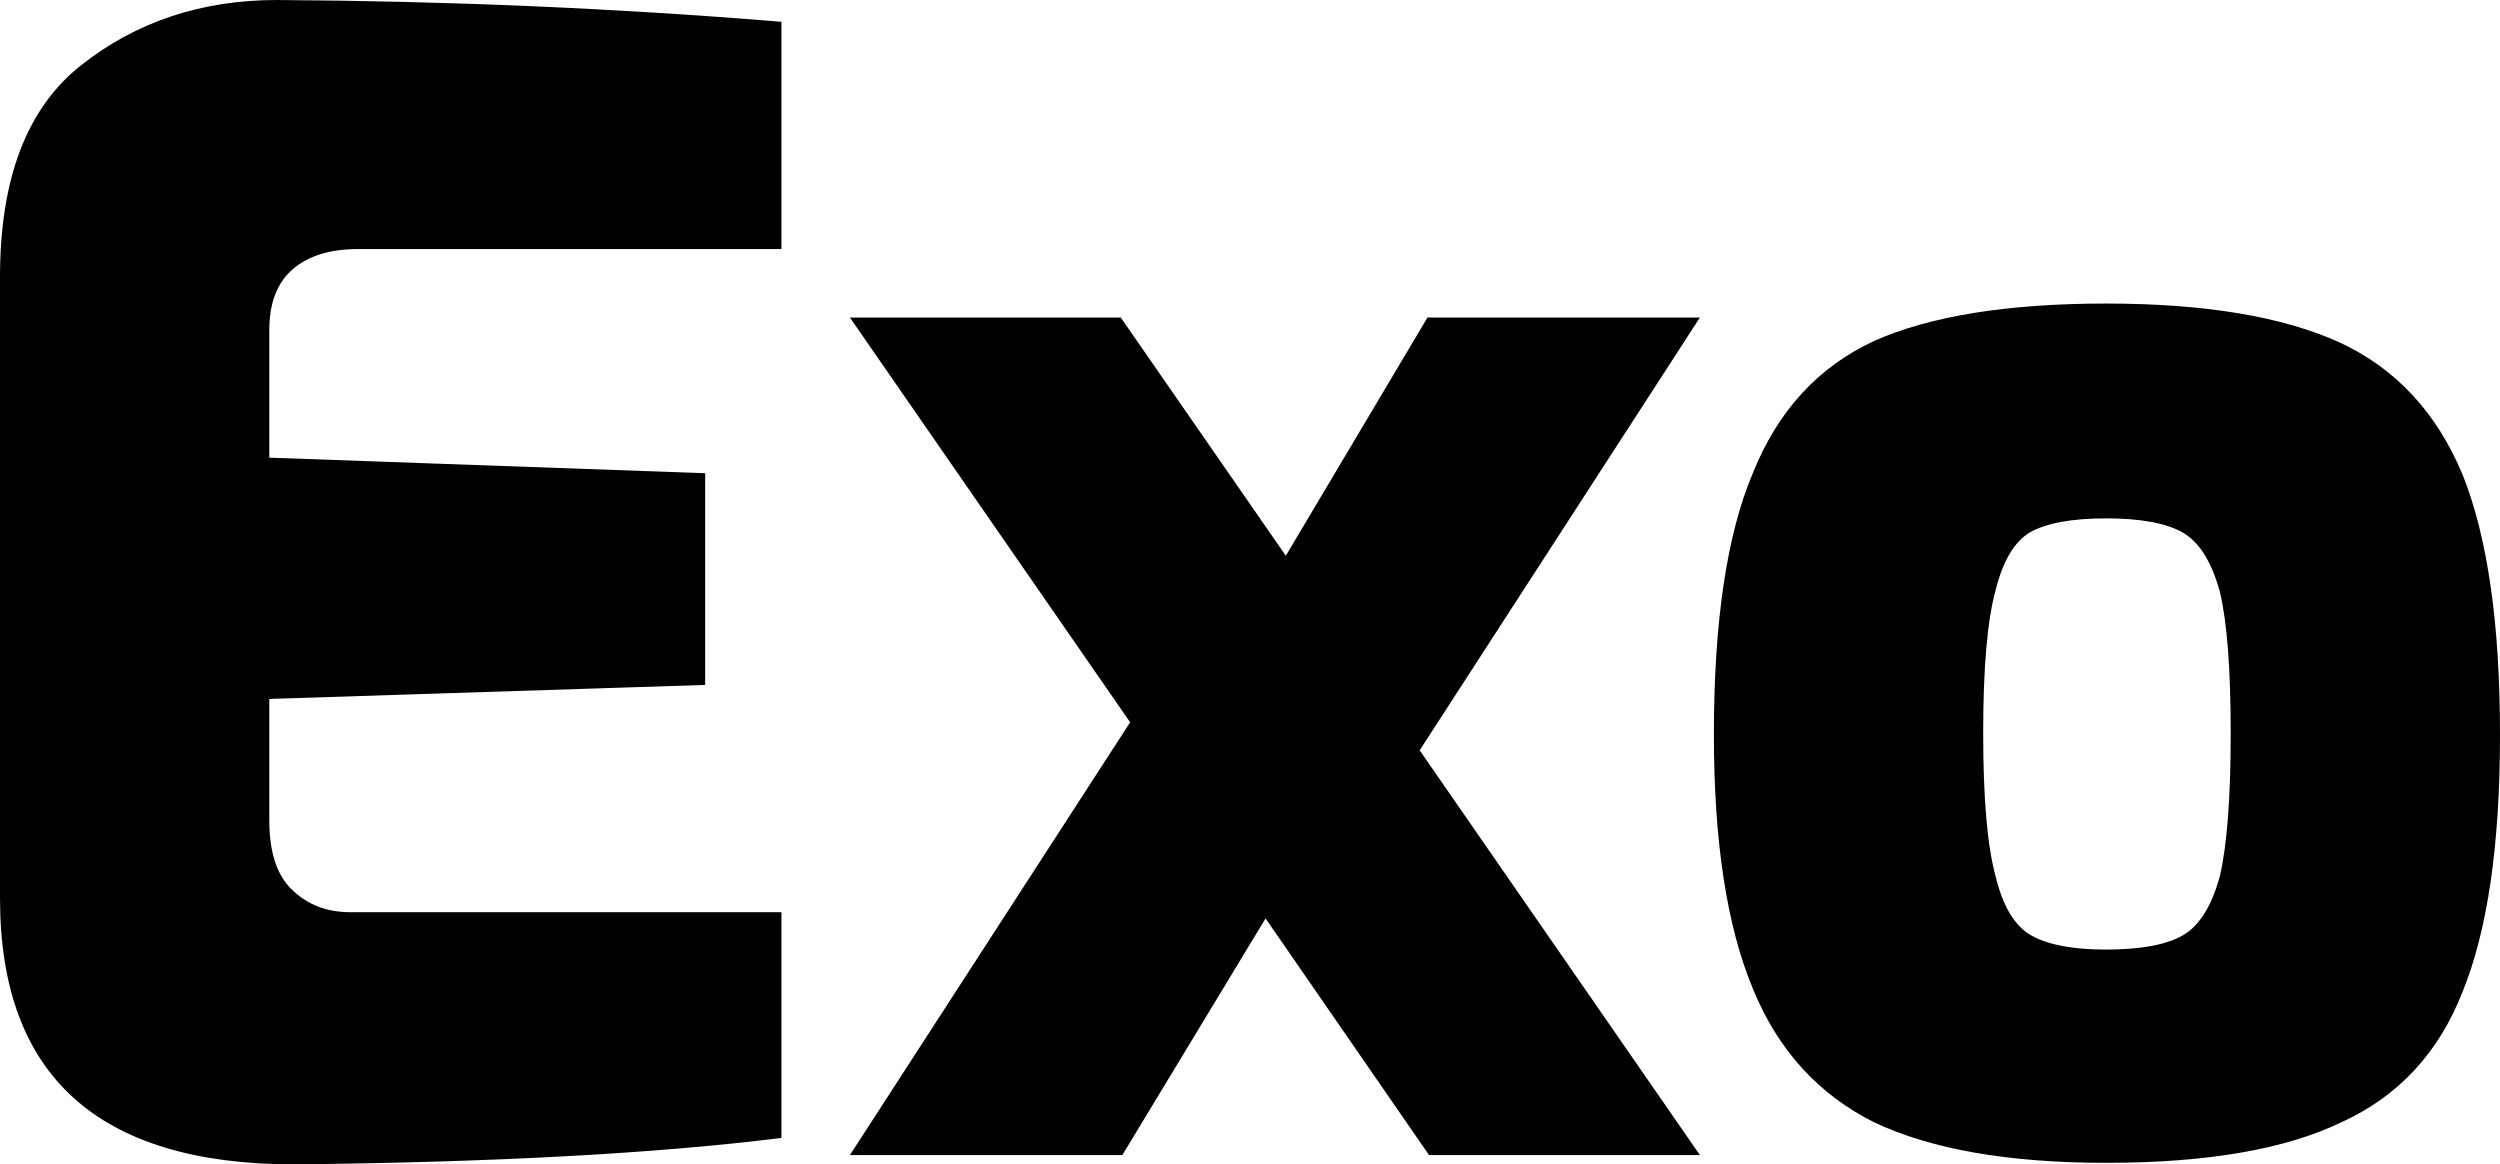 <svg xmlns="http://www.w3.org/2000/svg" viewBox="0.59 -7.42 16.06 7.48"><path d="M2.48 0.06Q0.59 0.06 0.59-1.65L0.59-1.65L0.59-5.64Q0.59-6.59 1.11-7.00Q1.64-7.42 2.37-7.42L2.37-7.42Q4.03-7.41 5.61-7.28L5.61-7.28L5.61-5.82L2.89-5.82Q2.62-5.82 2.47-5.69Q2.32-5.56 2.32-5.30L2.32-5.30L2.32-4.48L5.12-4.38L5.12-3.02L2.32-2.93L2.32-2.15Q2.32-1.85 2.46-1.71Q2.61-1.56 2.84-1.56L2.84-1.56L5.61-1.56L5.61-0.11Q4.41 0.04 2.48 0.06L2.48 0.06ZM11.51-5.38L9.71-2.60L11.51 0L9.77 0L8.72-1.52L7.80 0L6.05 0L7.85-2.78L6.05-5.38L7.79-5.38L8.85-3.85L9.76-5.38L11.51-5.38ZM14.12 0.05Q13.18 0.05 12.63-0.21Q12.09-0.48 11.85-1.07Q11.60-1.67 11.60-2.70L11.60-2.70Q11.60-3.79 11.85-4.38Q12.09-4.98 12.63-5.23Q13.17-5.47 14.12-5.47L14.12-5.47Q15.07-5.47 15.62-5.22Q16.16-4.97 16.41-4.37Q16.65-3.77 16.65-2.70L16.65-2.70Q16.65-1.64 16.41-1.05Q16.18-0.46 15.63-0.21Q15.09 0.05 14.12 0.05L14.12 0.05ZM14.12-1.32Q14.45-1.32 14.61-1.41Q14.77-1.50 14.85-1.79Q14.92-2.09 14.92-2.71L14.92-2.71Q14.92-3.33 14.85-3.62Q14.77-3.91 14.61-4Q14.45-4.09 14.12-4.09L14.12-4.09Q13.79-4.09 13.63-4Q13.48-3.91 13.41-3.63Q13.33-3.34 13.33-2.71L13.33-2.71Q13.33-2.08 13.41-1.79Q13.48-1.50 13.64-1.41Q13.80-1.32 14.12-1.32L14.12-1.32Z"/></svg>